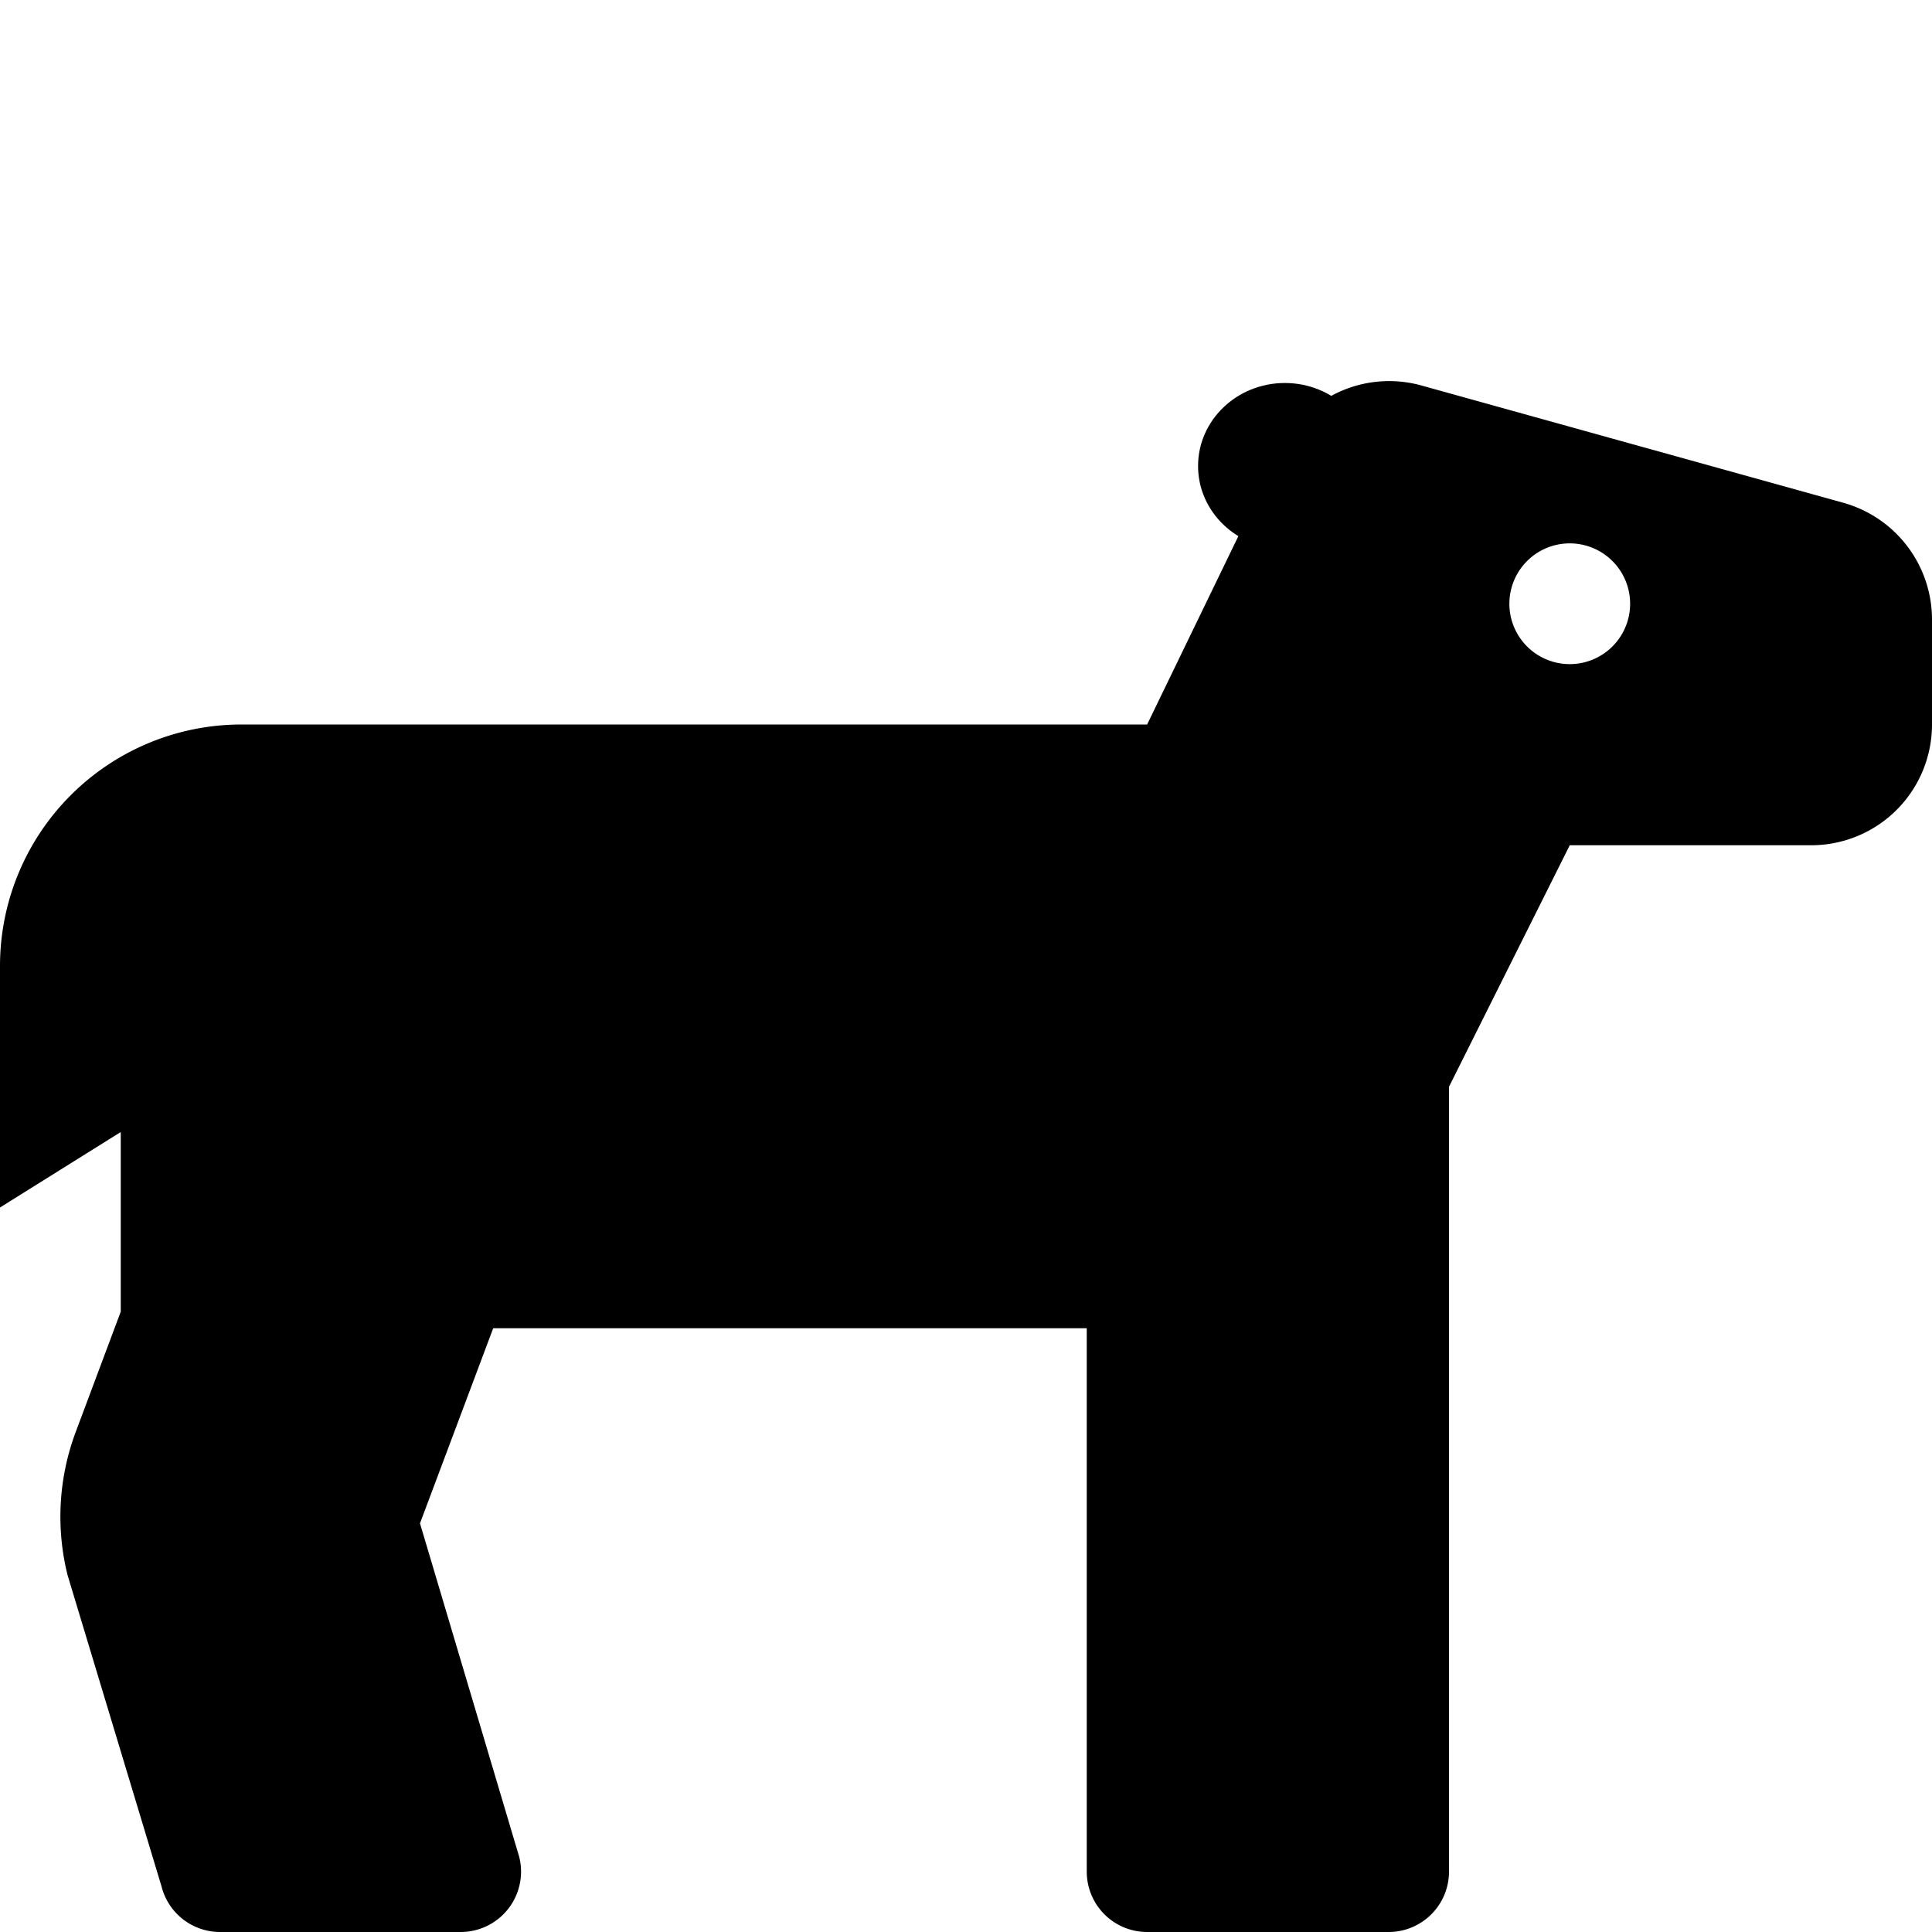 <?xml version="1.0"?>
<svg width="512" height="512" xmlns="http://www.w3.org/2000/svg" xmlns:svg="http://www.w3.org/2000/svg">
 <defs>
  <style>.fa-secondary{opacity:.4}</style>
 </defs>
 <g class="layer">
  <title>Layer 1</title>
  <path class="fa-primary" d="m488.7,133.3l-112,-31.14a32,32 0 0 0 -37.34,16.84l-35.36,73l-240,0a64,64 0 0 0 -64,64l0,64l32,-20l0,47.6l-11.9,31.8a64.08,64.08 0 0 0 -2.2,38l24.9,82.5a16,16 0 0 0 15.5,12.1l63.8,0a16,16 0 0 0 15.5,-19.9l-26.3,-88.4l19.4,-51.7l157.3,0l0,144a16,16 0 0 0 16,16l64,0a16,16 0 0 0 16,-16l0,-208l32,-64l64,0a32,32 0 0 0 32,-32l0,-27.9a32.13,32.13 0 0 0 -23.3,-30.8zm-72.7,42.7a16,16 0 1 1 16,-16a16,16 0 0 1 -16,16z" fill="black" id="svg_2"/>
  <ellipse cx="340.5" cy="123.5" fill="black" id="svg_3" rx="23" ry="22"/>
 </g>
</svg>